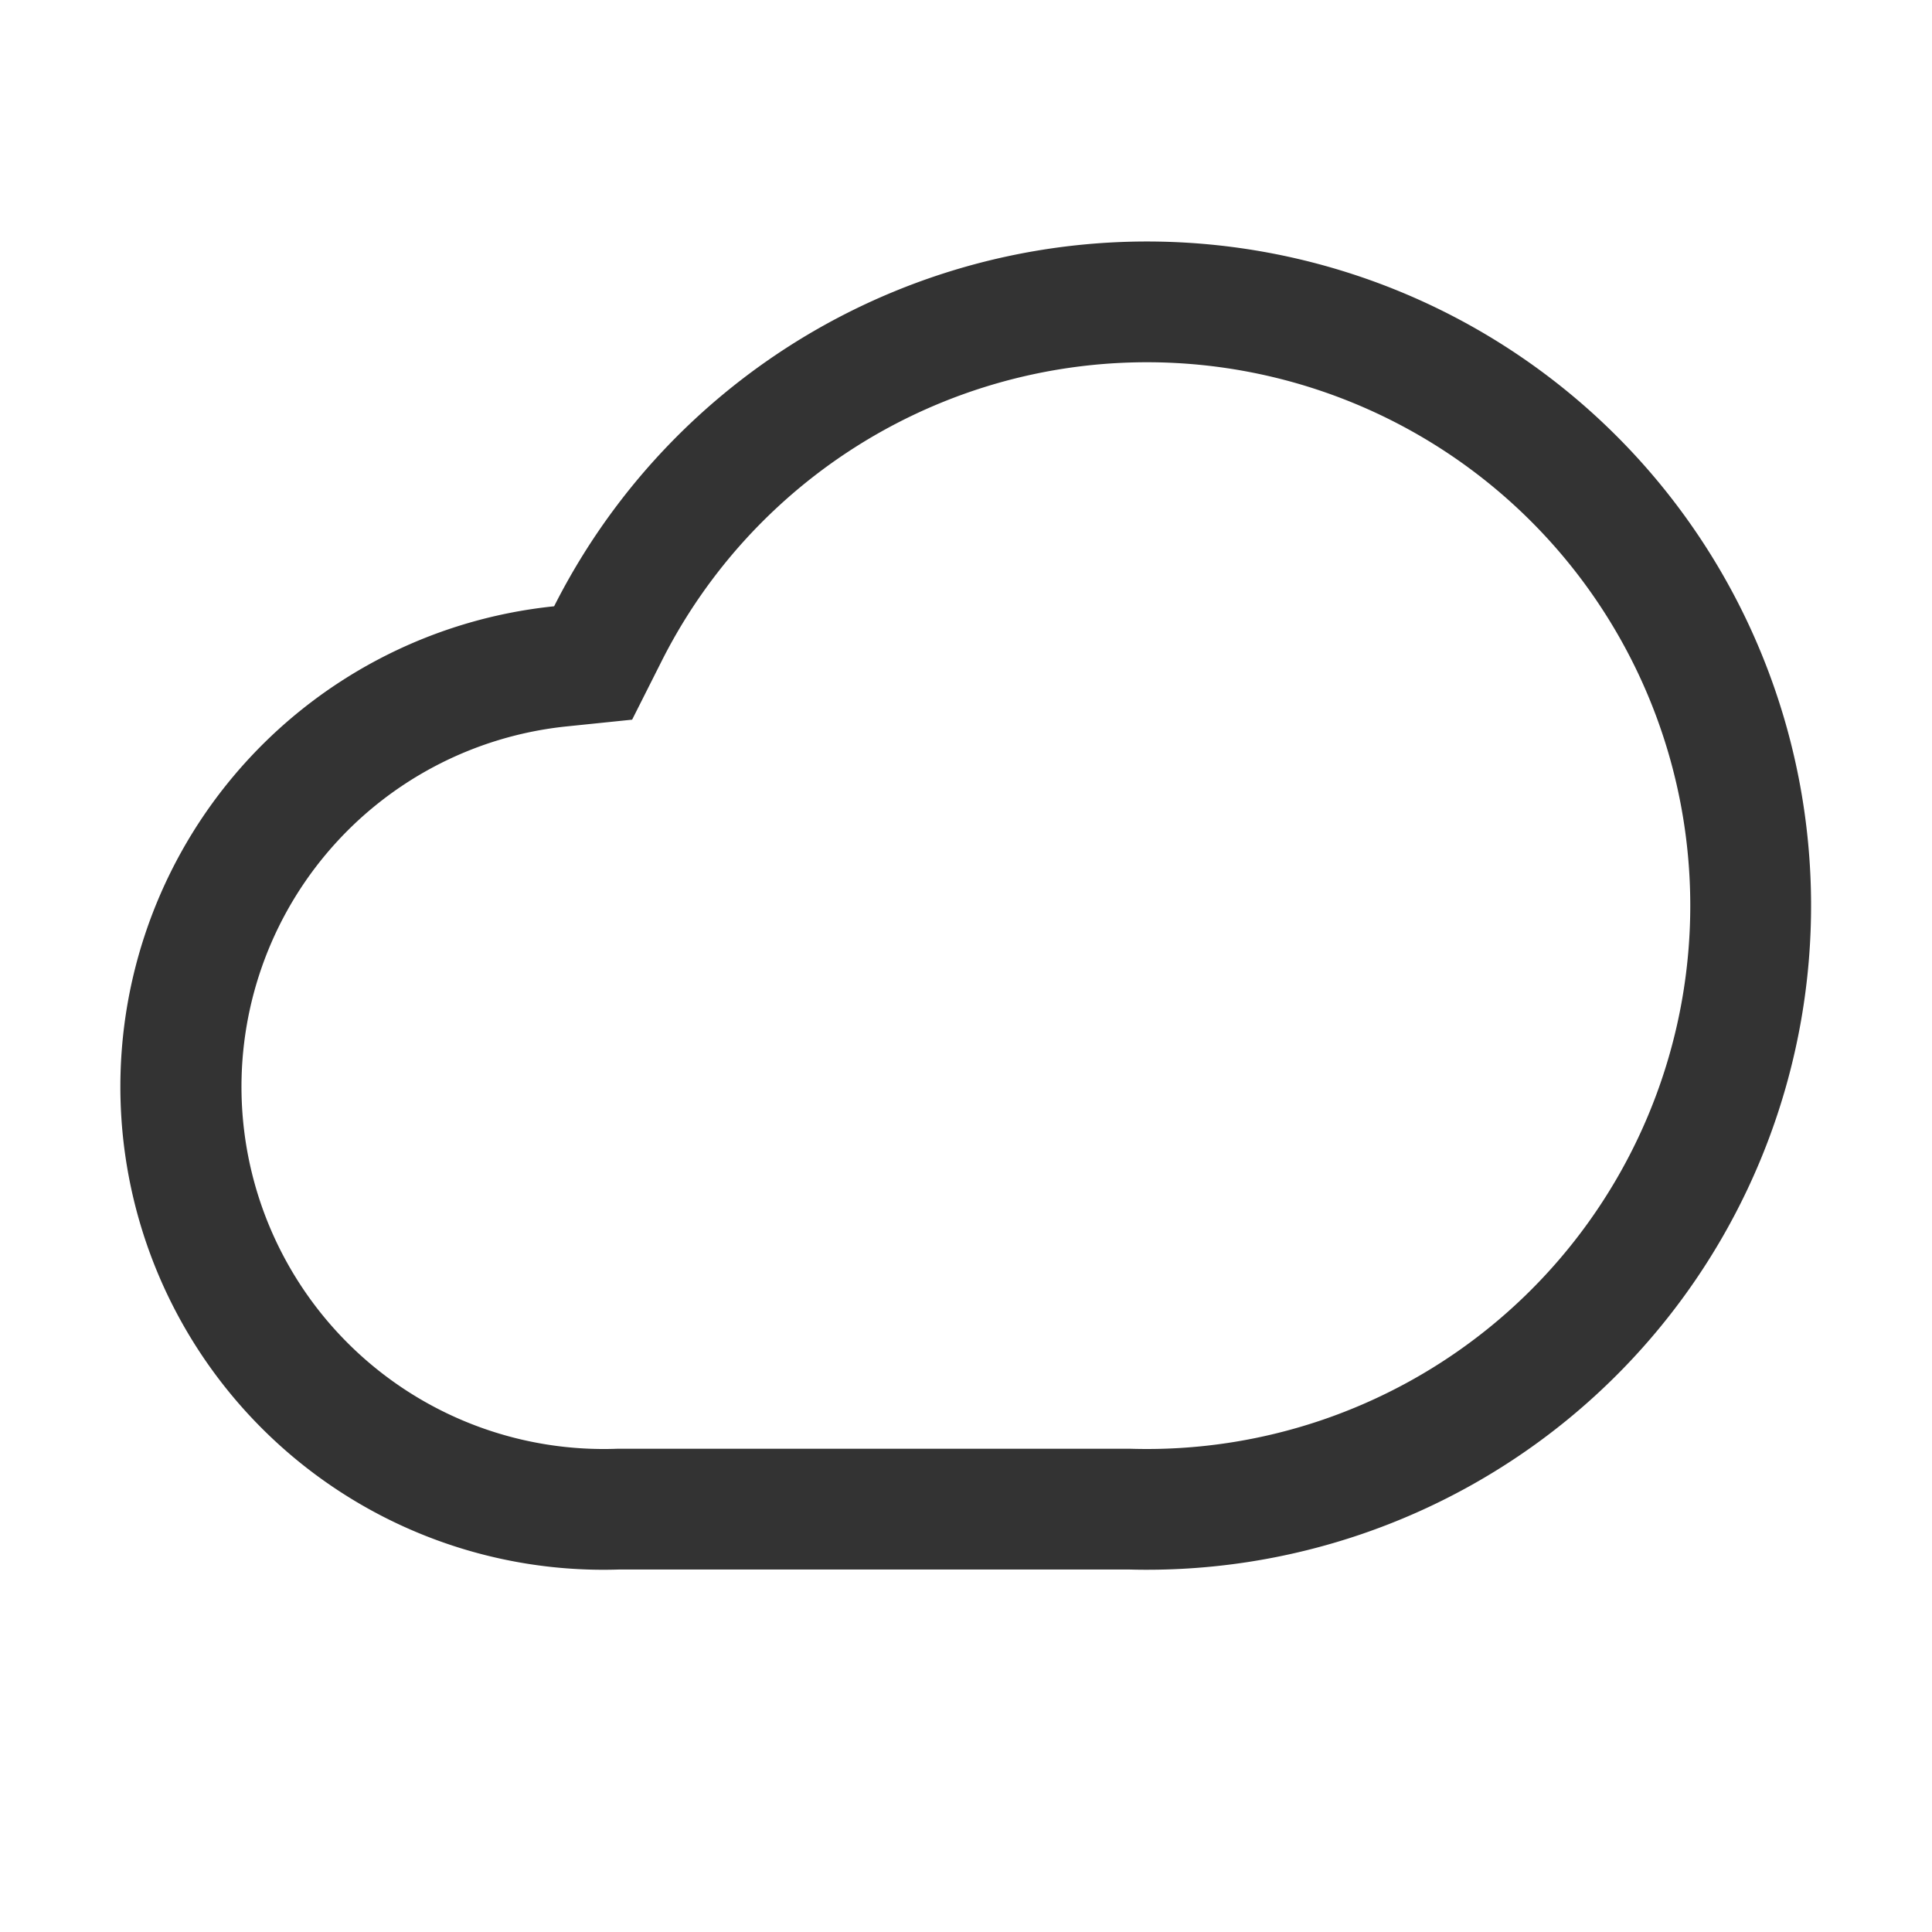 <svg class="icon" width="200" height="200" viewBox="0 0 1024 1024" xmlns="http://www.w3.org/2000/svg"><path fill="#333" d="M598.4 831.872H328.192a256 256 0 01-34.496-510.528A352 352 0 11598.4 831.872zm-271.36-64h272.256a288 288 0 10-248.512-417.664L335.04 381.44l-34.816 3.584a192 192 0 0026.88 382.848z"/></svg>